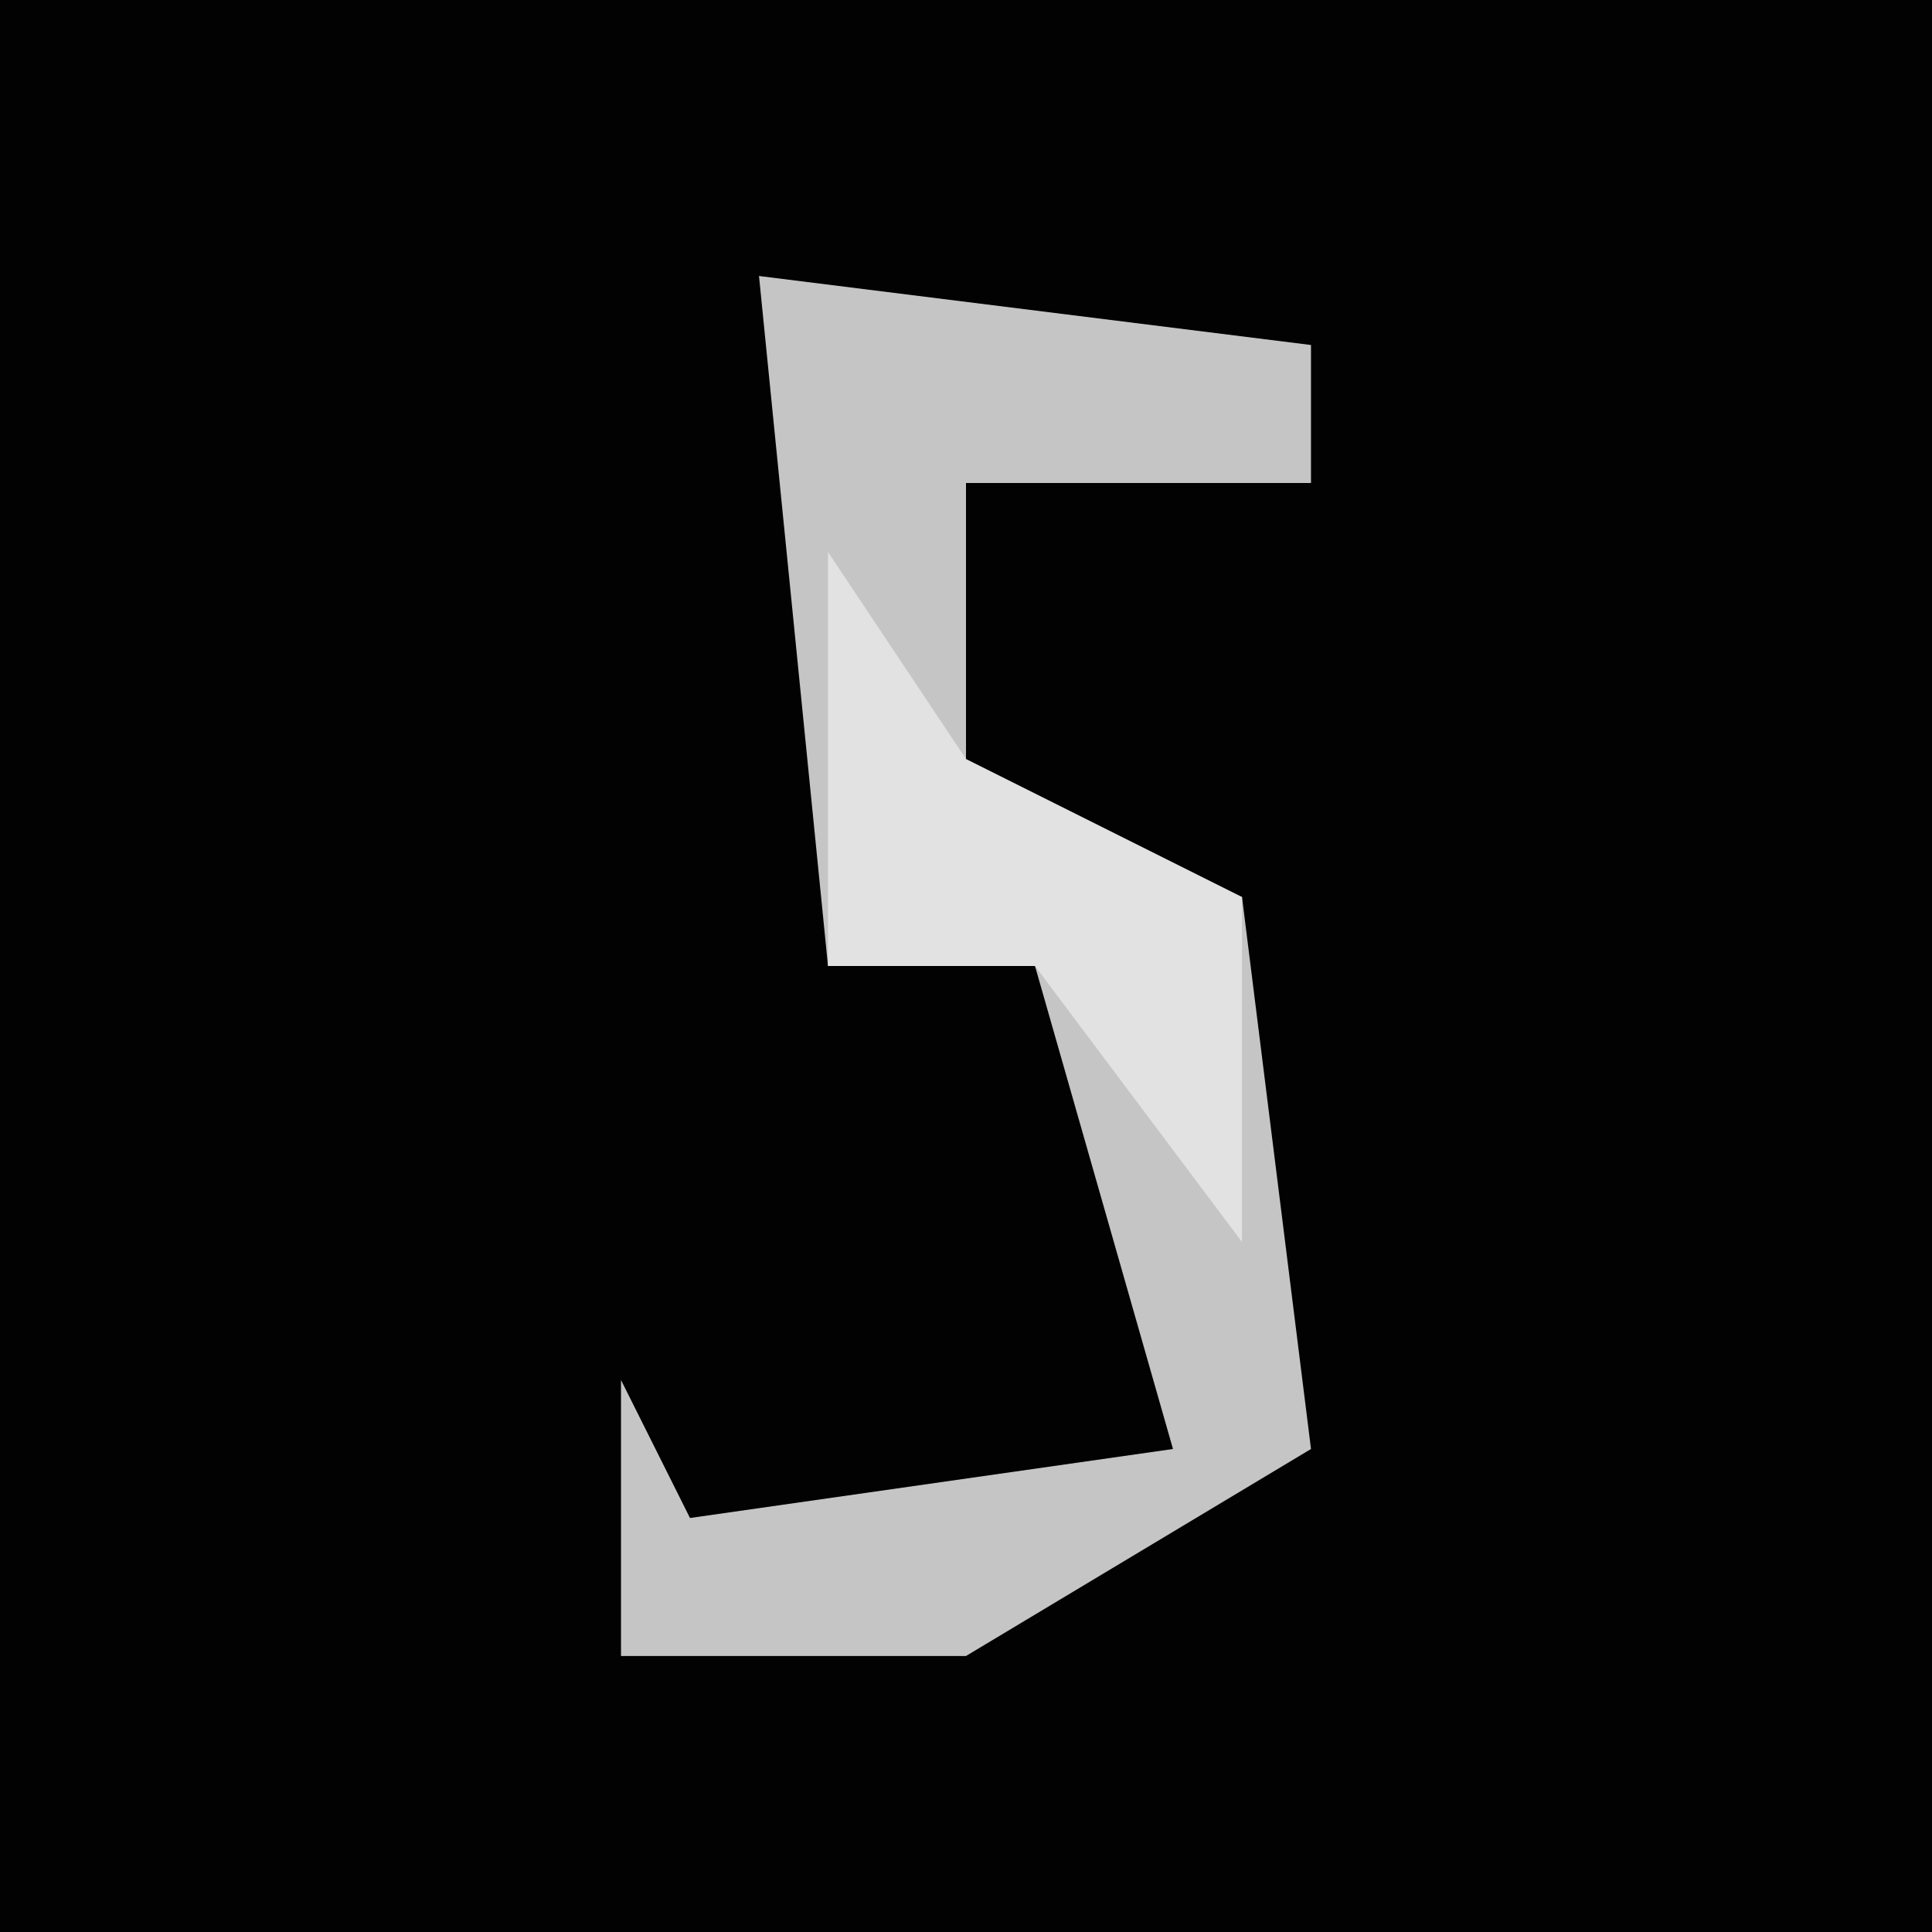 <?xml version="1.0" encoding="UTF-8"?>
<svg version="1.1" xmlns="http://www.w3.org/2000/svg" width="28" height="28">
<path d="M0,0 L28,0 L28,28 L0,28 Z " fill="#020202" transform="translate(0,0)"/>
<path d="M0,0 L8,1 L8,3 L3,3 L3,8 L7,9 L8,17 L3,20 L-2,20 L-2,16 L-1,18 L6,17 L4,10 L1,10 Z " fill="#C5C5C5" transform="translate(11,4)"/>
<path d="M0,0 L2,3 L6,5 L6,10 L3,6 L0,6 Z " fill="#E2E2E2" transform="translate(12,8)"/>
</svg>
